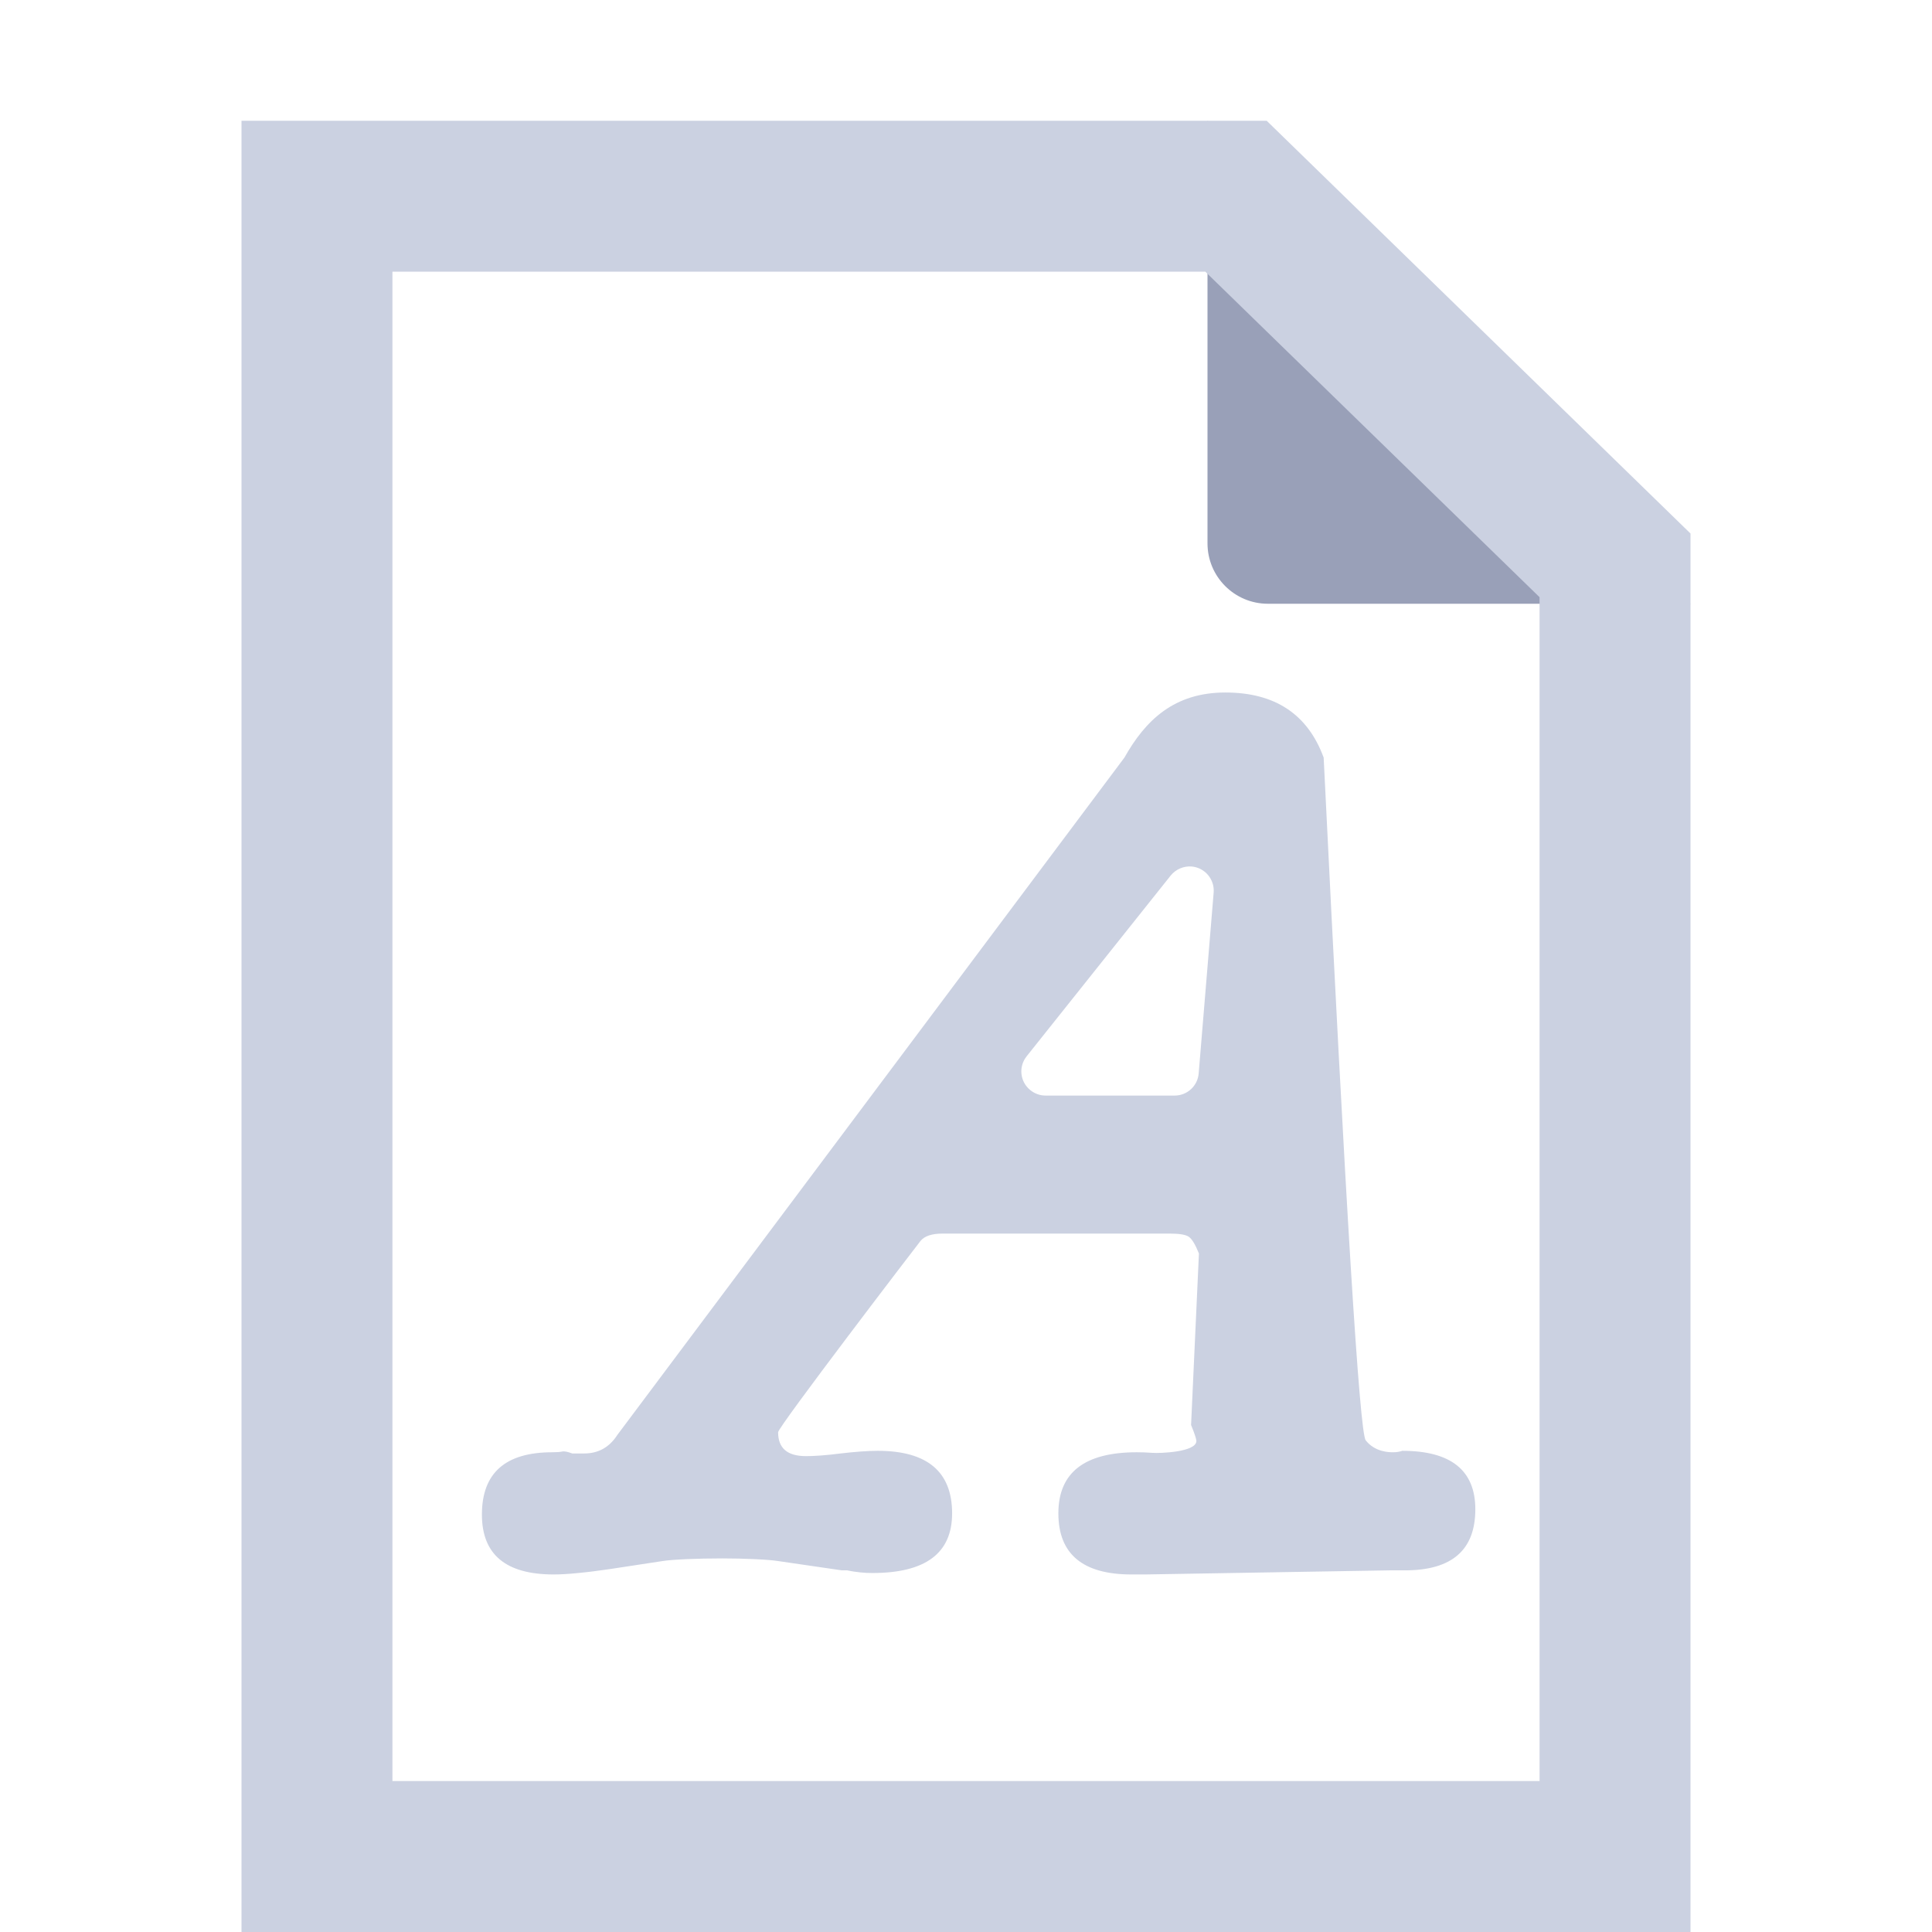 <svg xmlns="http://www.w3.org/2000/svg" viewBox="0 0 16 16">
  <g fill="none" fill-rule="evenodd">
    <path fill="#99A0B8" d="M10,1 L10,4.5 L10,4.5 C10,4.776 10.224,5 10.5,5 L14,5 L10,1 Z"/>
    <path stroke="#CBD1E1" stroke-width="1.25" d="M2.625,1.625 L2.625,15.375 L13.375,15.375 L13.375,4.682 L10.236,1.625 L2.625,1.625 Z"/>
    <path fill="#CBD1E1" d="M9.929,10.381 C9.9,10.308 9.872,10.262 9.846,10.243 C9.821,10.225 9.768,10.216 9.687,10.216 L7.806,10.216 C7.718,10.216 7.657,10.236 7.624,10.276 C7.591,10.317 6.444,11.817 6.444,11.861 C6.444,11.994 6.521,12.059 6.675,12.059 C6.704,12.059 6.744,12.058 6.796,12.054 C6.847,12.05 6.902,12.045 6.961,12.037 C7.019,12.03 7.074,12.025 7.126,12.021 C7.177,12.017 7.225,12.015 7.269,12.015 C7.679,12.015 7.885,12.188 7.885,12.533 C7.885,12.863 7.665,13.027 7.225,13.027 C7.195,13.027 7.162,13.026 7.126,13.022 C7.089,13.018 7.052,13.013 7.016,13.005 L6.972,13.005 L6.444,12.928 C6.4,12.921 6.334,12.916 6.246,12.912 C6.158,12.908 6.07,12.906 5.982,12.906 C5.879,12.906 5.782,12.908 5.69,12.912 C5.598,12.916 5.531,12.921 5.487,12.928 L5.047,12.995 C4.951,13.009 4.865,13.02 4.788,13.027 C4.711,13.035 4.643,13.039 4.585,13.039 C4.189,13.039 3.991,12.874 3.991,12.543 C3.991,12.199 4.185,12.027 4.574,12.027 C4.61,12.027 4.638,12.025 4.656,12.021 C4.674,12.017 4.702,12.023 4.739,12.037 L4.838,12.037 C4.955,12.037 5.047,11.986 5.113,11.883 C5.142,11.844 6.542,9.975 9.312,6.274 C9.486,5.965 9.723,5.735 10.148,5.735 C10.559,5.735 10.83,5.915 10.962,6.274 C11.143,9.977 11.259,11.861 11.31,11.928 C11.388,12.027 11.507,12.027 11.536,12.027 C11.565,12.027 11.591,12.023 11.613,12.015 C12.016,12.015 12.218,12.177 12.218,12.499 C12.218,12.837 12.024,13.005 11.635,13.005 L11.508,13.005 C11.477,13.005 10.802,13.017 9.486,13.039 L9.37,13.039 C8.967,13.039 8.765,12.87 8.765,12.533 C8.765,12.195 8.982,12.027 9.414,12.027 C9.451,12.027 9.495,12.028 9.546,12.032 C9.598,12.036 9.908,12.028 9.908,11.933 C9.908,11.926 9.904,11.911 9.897,11.889 C9.89,11.867 9.879,11.838 9.864,11.801 L9.929,10.381 Z M9.695,7.251 L8.502,8.748 C8.433,8.835 8.447,8.96 8.534,9.029 C8.569,9.057 8.613,9.073 8.658,9.073 L9.728,9.073 C9.832,9.073 9.919,8.993 9.927,8.889 L10.051,7.392 C10.06,7.282 9.978,7.185 9.868,7.176 C9.802,7.171 9.737,7.199 9.695,7.251 Z"/>
  </g>
</svg>
